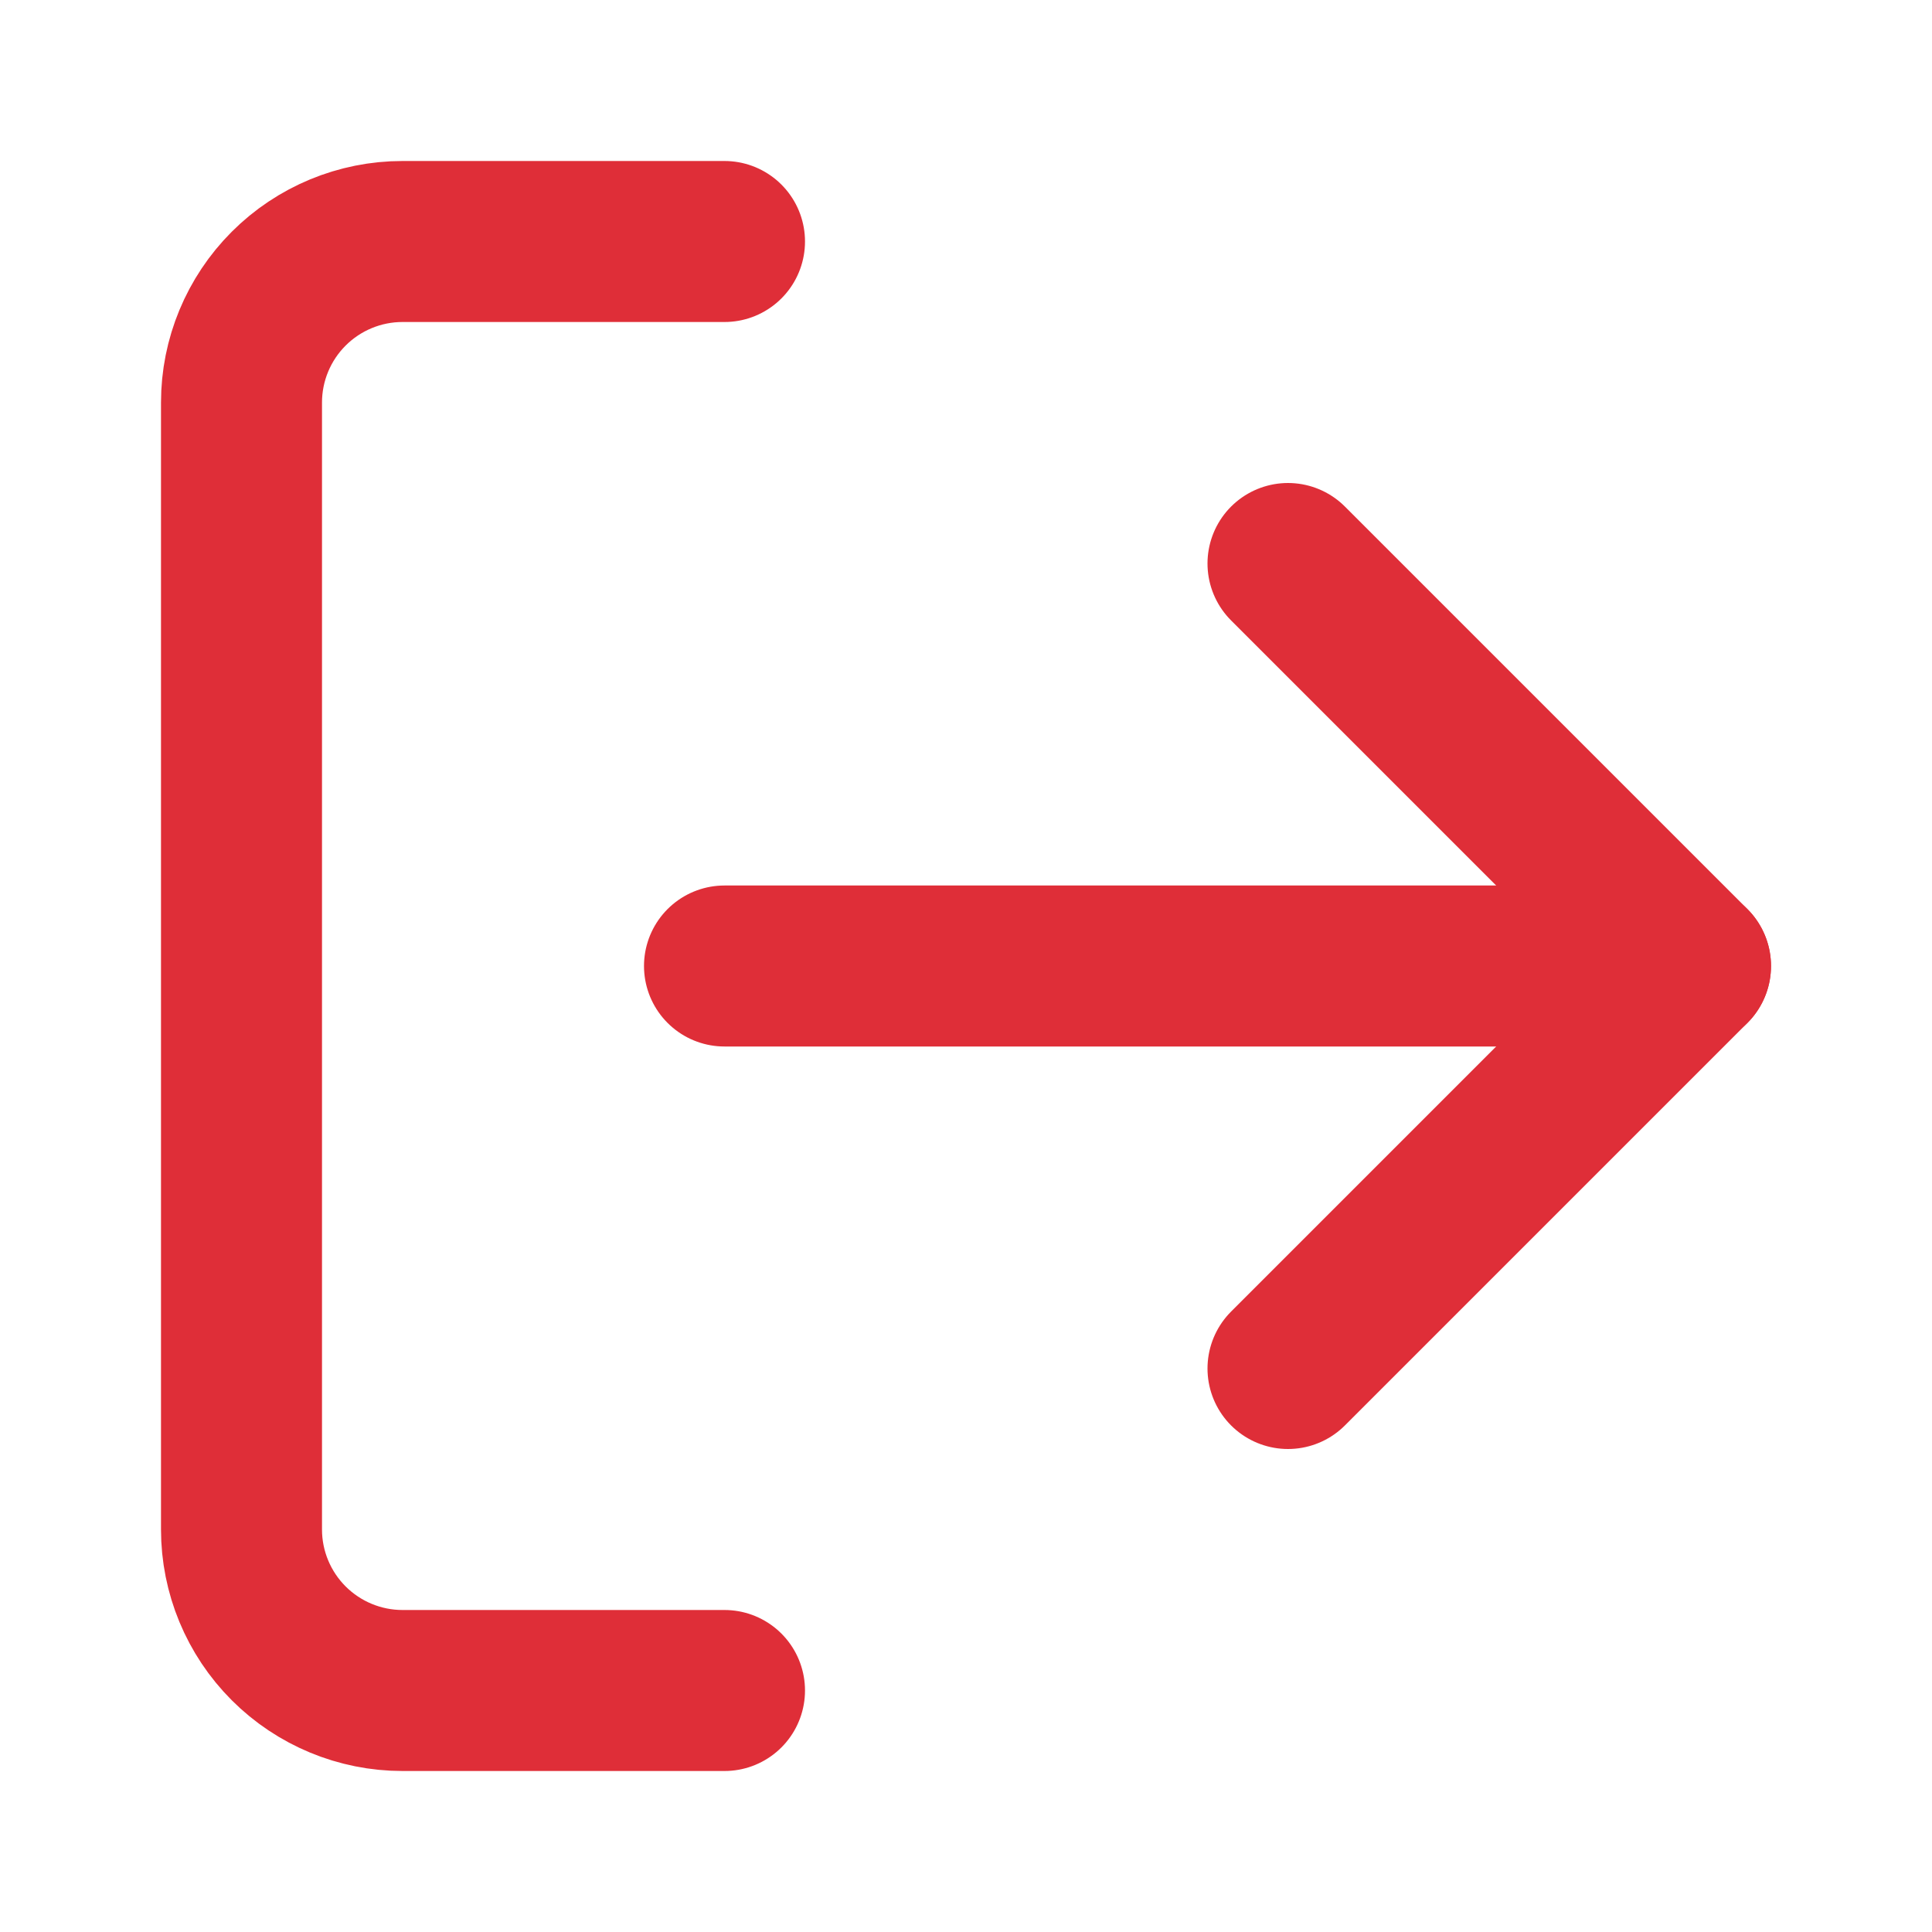 <svg width="24" height="24" viewBox="0 0 24 24" fill="none" xmlns="http://www.w3.org/2000/svg">
<path d="M9 21H5C4.47 21 3.961 20.789 3.586 20.414C3.211 20.039 3 19.53 3 19V5C3 4.47 3.211 3.961 3.586 3.586C3.961 3.211 4.47 3 5 3H9" stroke="#DF2E38" stroke-width="2" stroke-linecap="round" stroke-linejoin="round"/>
<path d="M16 17L21 12L16 7" stroke="#DF2E38" stroke-width="2" stroke-linecap="round" stroke-linejoin="round"/>
<path d="M21 12H9" stroke="#DF2E38" stroke-width="2" stroke-linecap="round" stroke-linejoin="round"/>
</svg>
